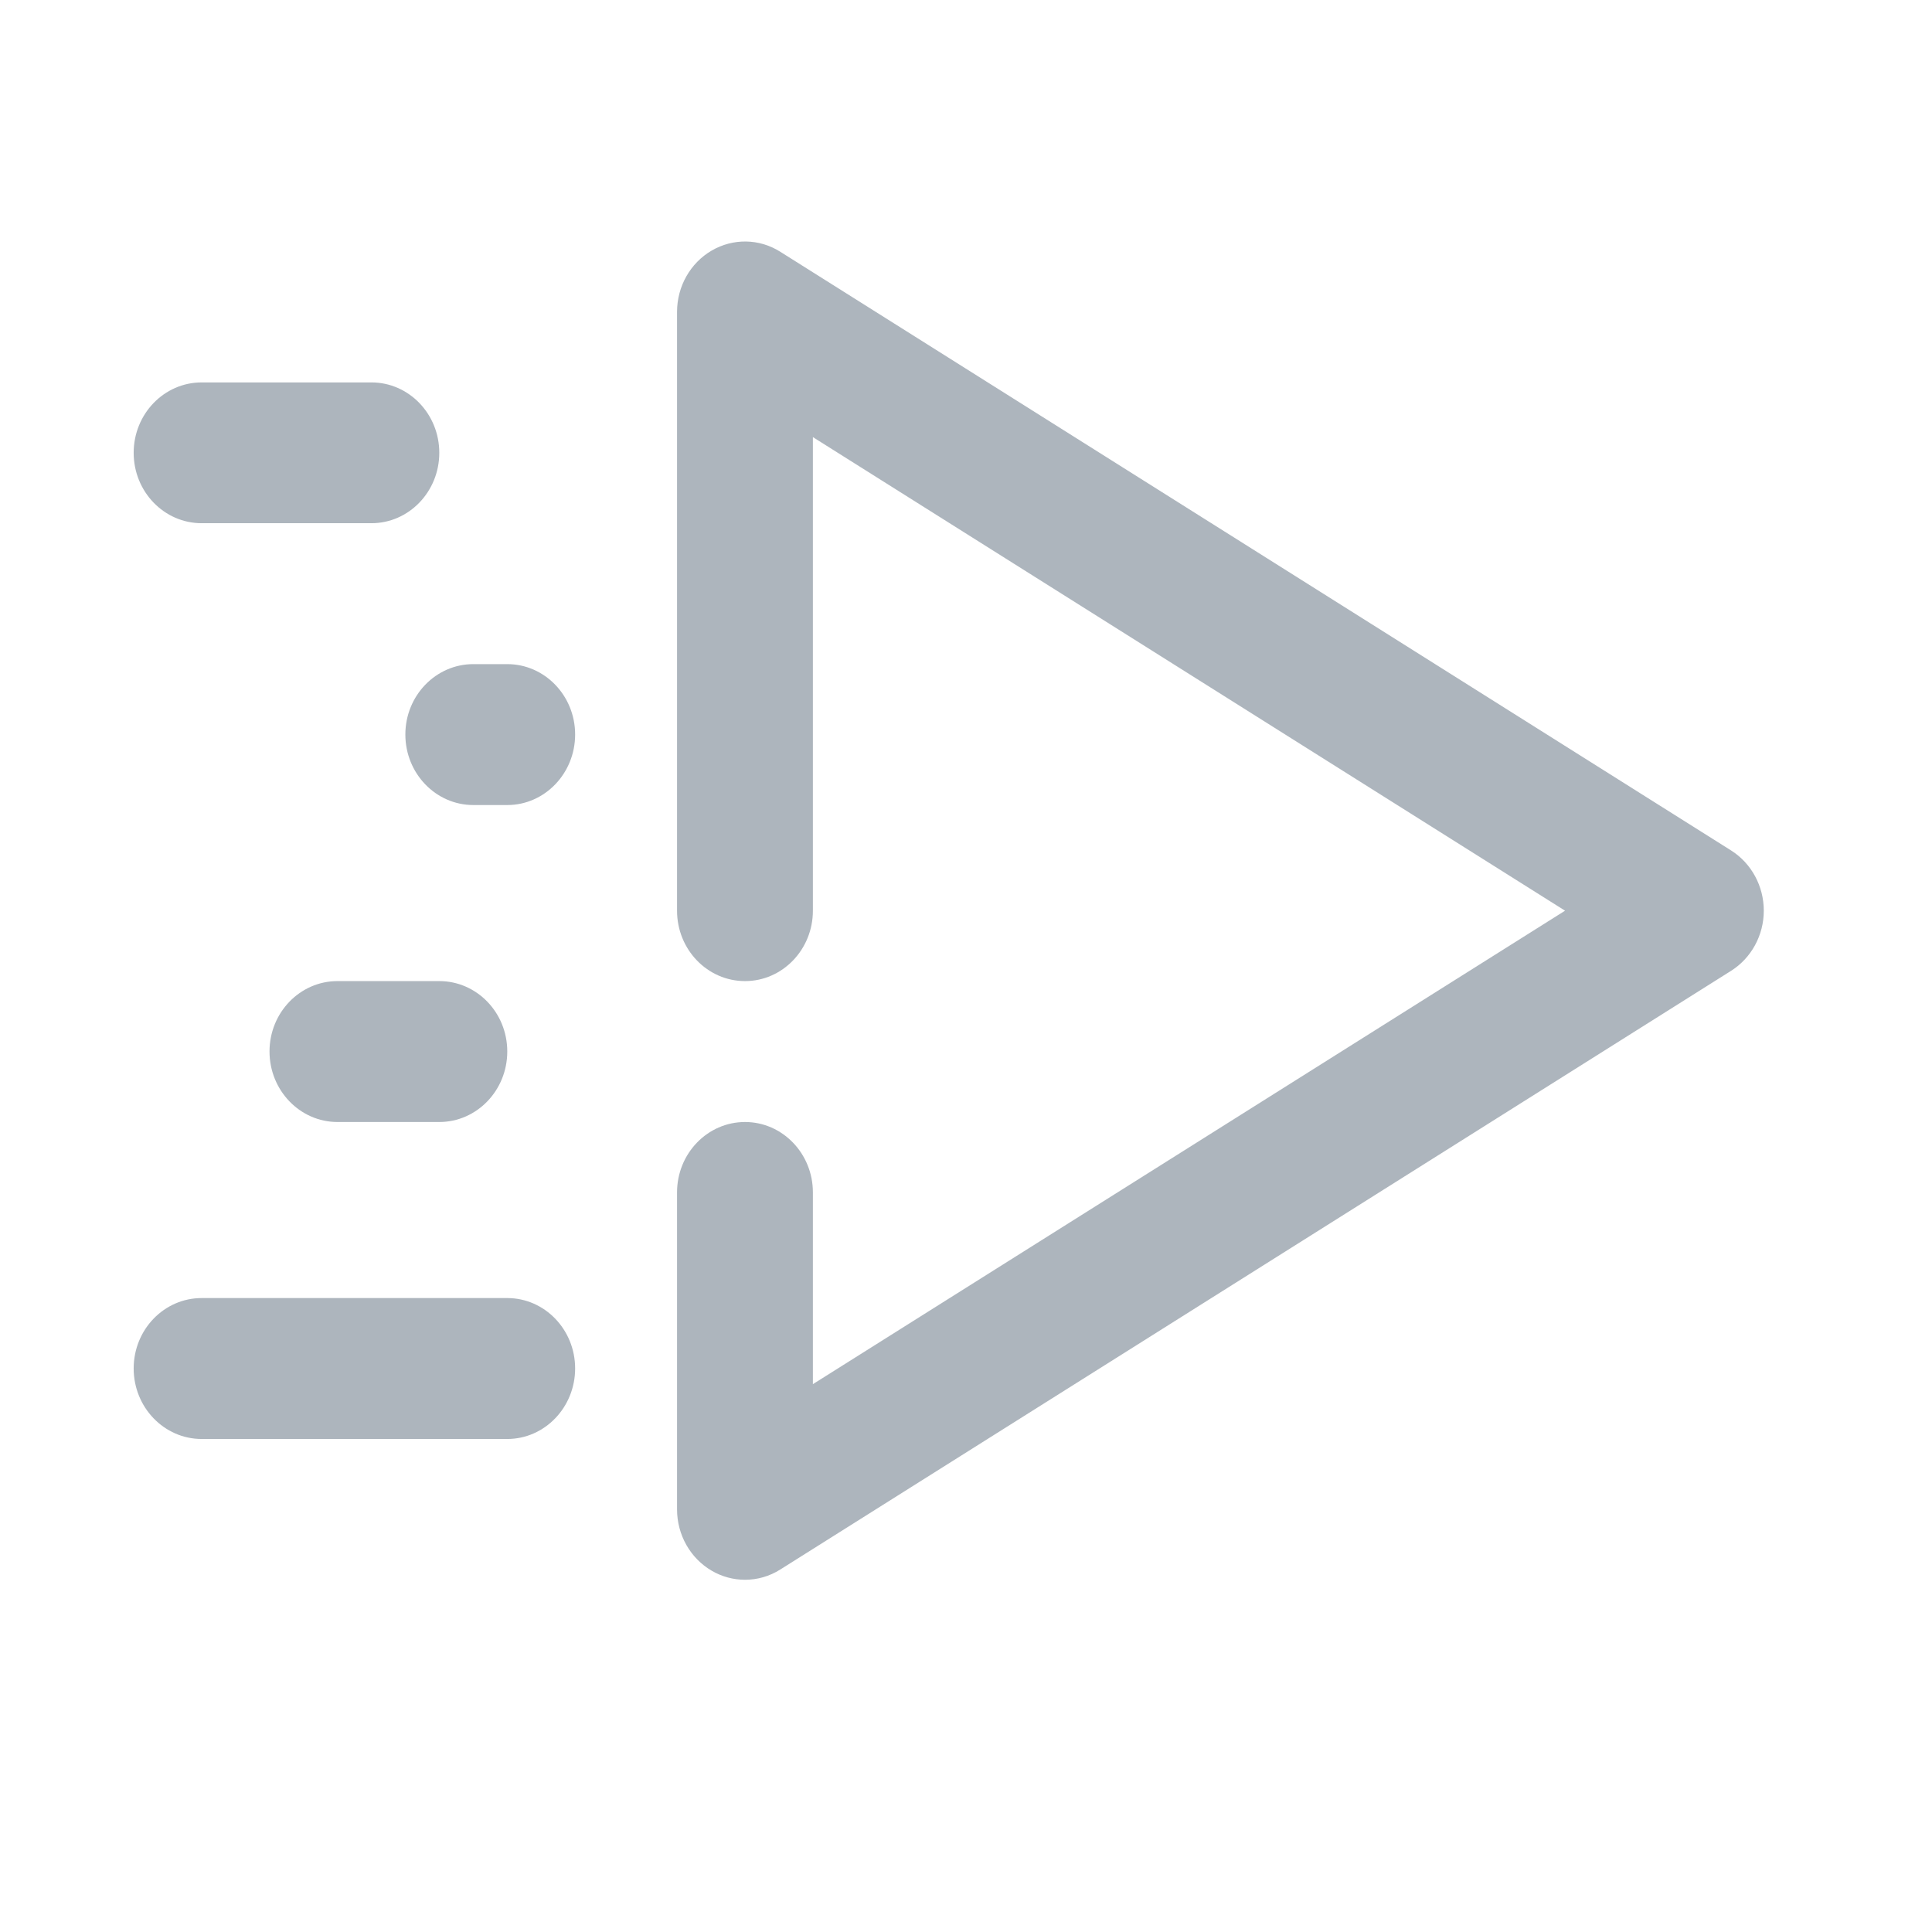 <svg width="16" height="16" viewBox="0 0 16 16" fill="none" xmlns="http://www.w3.org/2000/svg">
<path fill-rule="evenodd" clip-rule="evenodd" d="M14.336 7.043L6.462 2.085C6.288 1.975 6.071 1.972 5.894 2.075C5.717 2.178 5.607 2.372 5.607 2.583V7.542C5.607 7.864 5.859 8.125 6.17 8.125C6.48 8.125 6.732 7.864 6.732 7.542V3.62L12.961 7.542L6.732 11.463V9.875C6.732 9.553 6.48 9.292 6.17 9.292C5.859 9.292 5.607 9.553 5.607 9.875V12.5C5.607 12.711 5.717 12.905 5.894 13.008C5.979 13.058 6.075 13.083 6.17 13.083C6.271 13.083 6.372 13.055 6.462 12.998L14.336 8.04C14.504 7.934 14.607 7.745 14.607 7.542C14.607 7.338 14.504 7.149 14.336 7.043ZM4.201 10.75H1.67C1.359 10.75 1.107 11.011 1.107 11.333C1.107 11.655 1.359 11.917 1.67 11.917H4.201C4.511 11.917 4.763 11.655 4.763 11.333C4.763 11.011 4.511 10.75 4.201 10.75ZM1.67 3.167H3.076C3.386 3.167 3.638 3.428 3.638 3.75C3.638 4.072 3.386 4.333 3.076 4.333H1.67C1.359 4.333 1.107 4.072 1.107 3.75C1.107 3.428 1.359 3.167 1.67 3.167ZM4.201 5.5H3.92C3.609 5.5 3.357 5.761 3.357 6.083C3.357 6.405 3.609 6.667 3.92 6.667H4.201C4.511 6.667 4.763 6.405 4.763 6.083C4.763 5.761 4.511 5.5 4.201 5.5ZM2.795 8.125H3.638C3.949 8.125 4.201 8.386 4.201 8.708C4.201 9.03 3.949 9.292 3.638 9.292H2.795C2.484 9.292 2.232 9.03 2.232 8.708C2.232 8.386 2.484 8.125 2.795 8.125Z" fill="#ADB5BD"/>
</svg>
